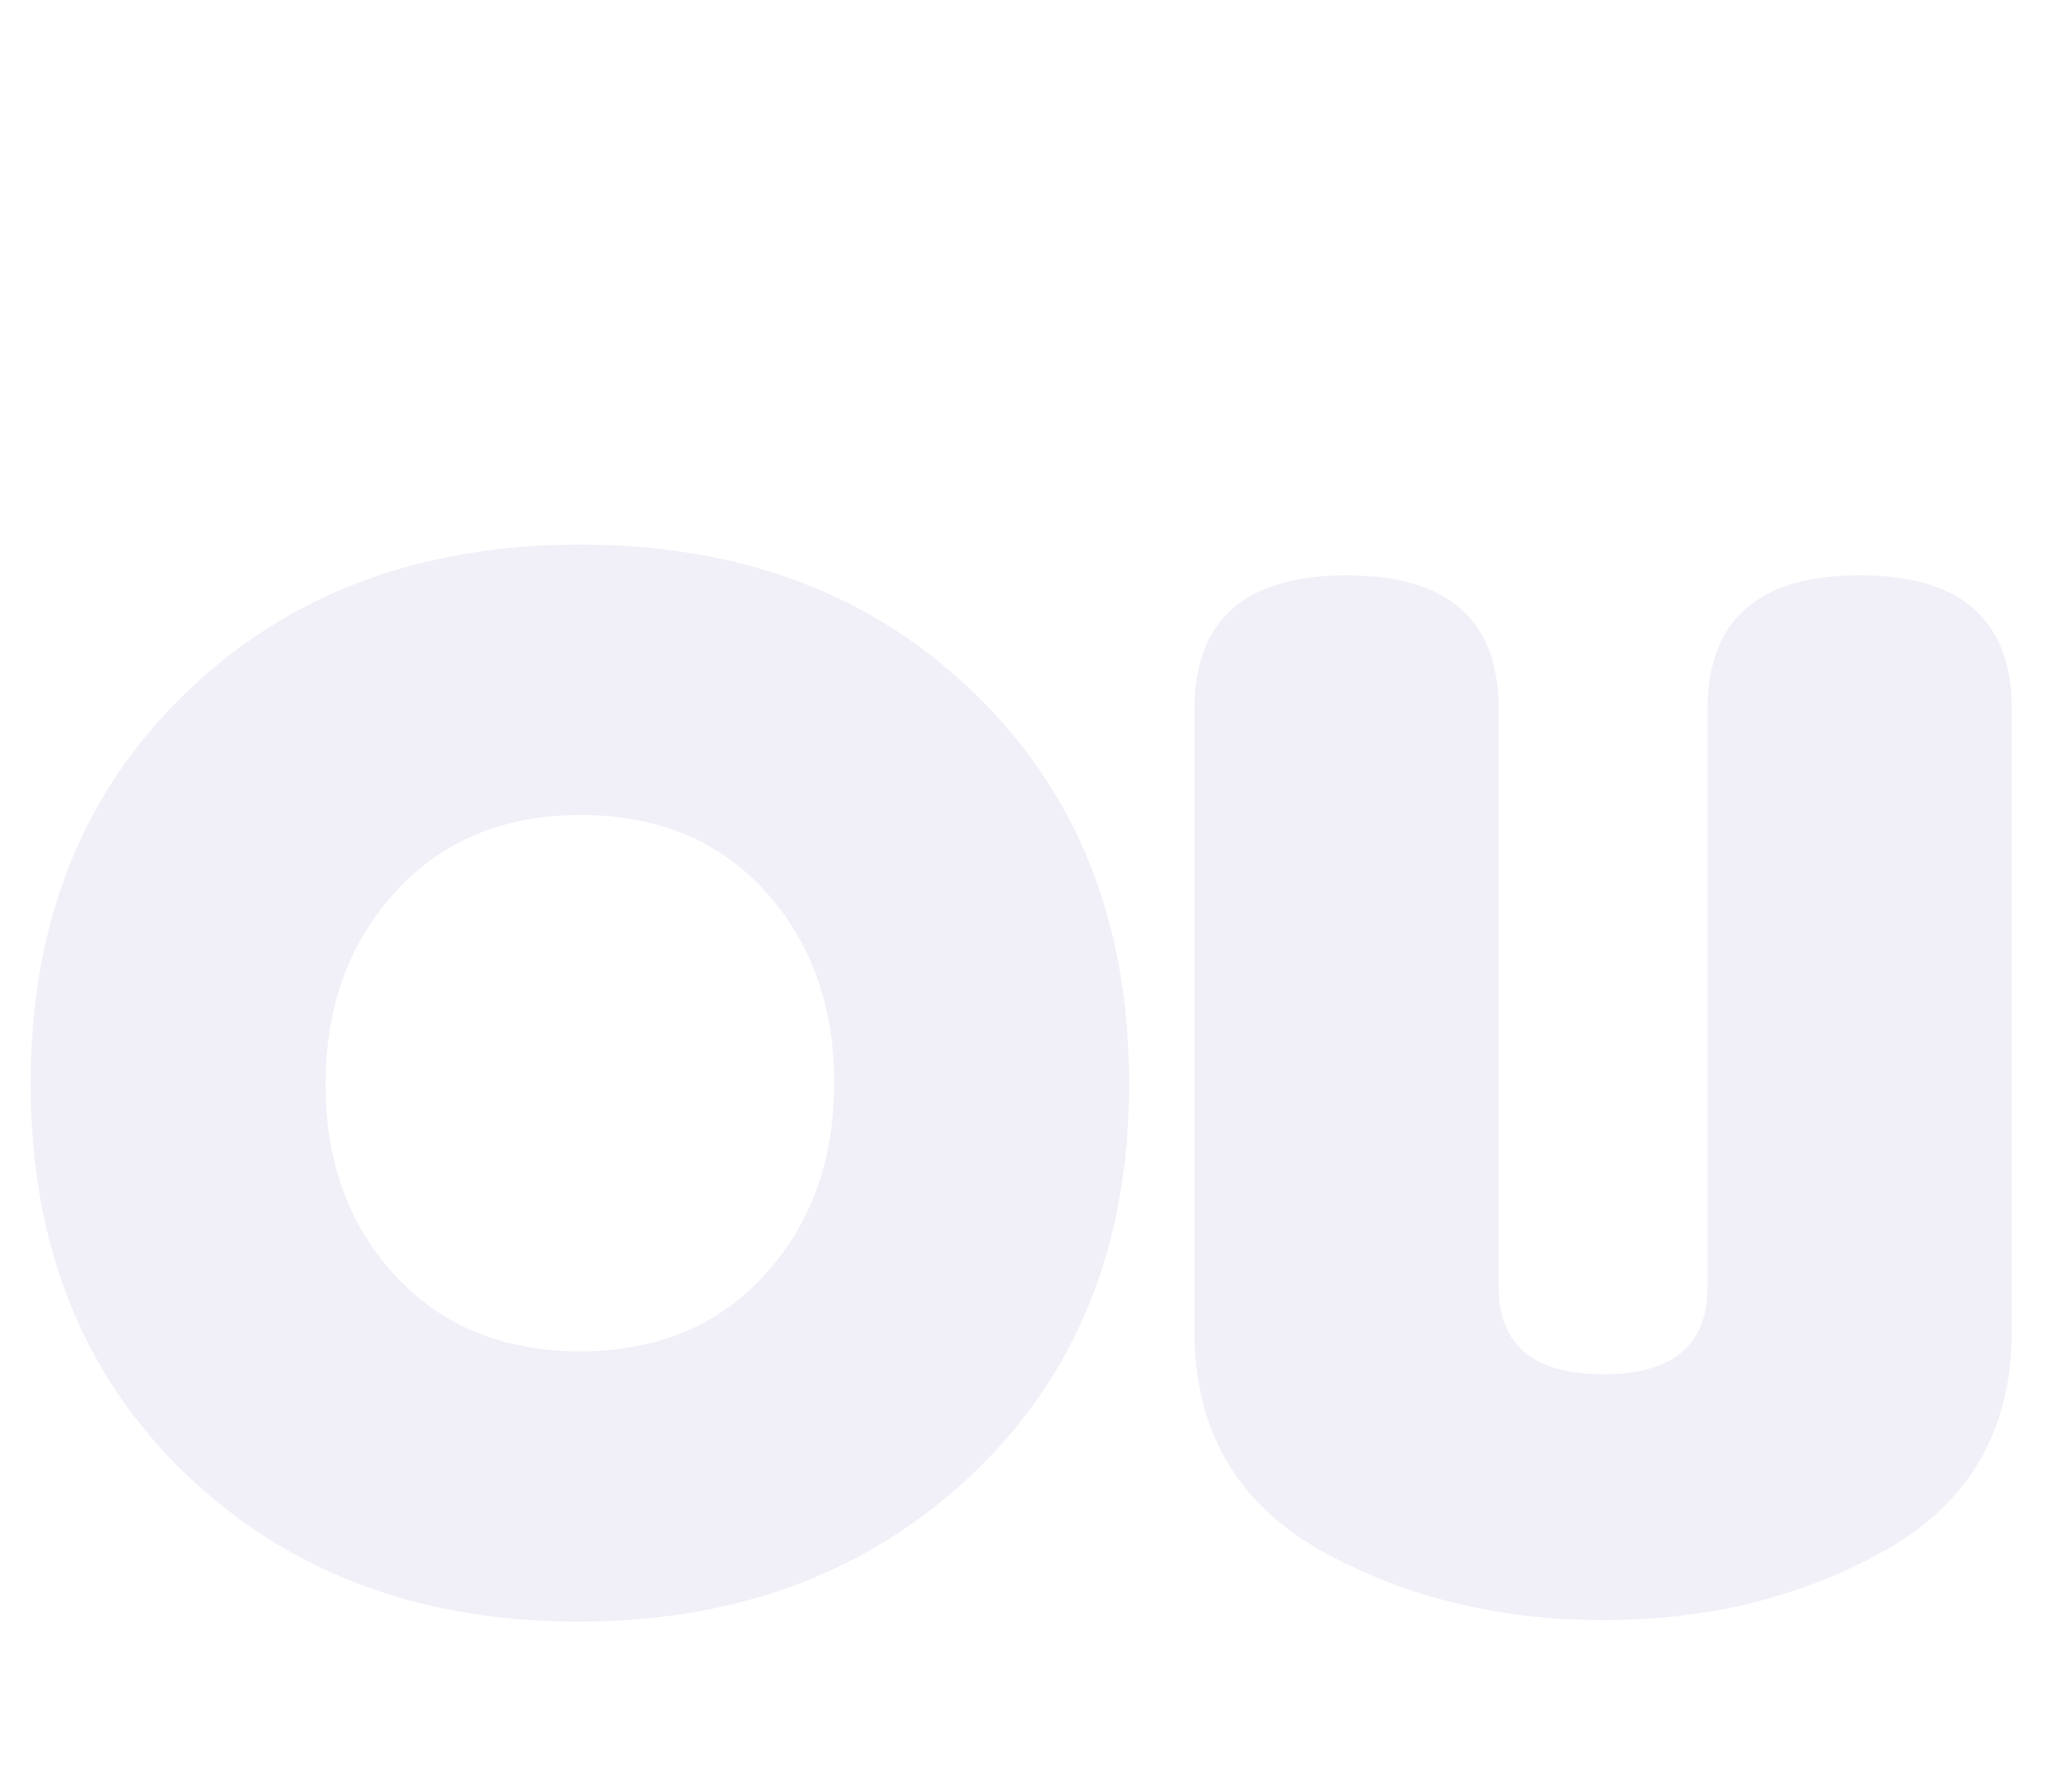 <svg width="47" height="41" viewBox="0 0 47 41" fill="none" xmlns="http://www.w3.org/2000/svg">
<g id="Group 10">
<g id="ou" filter="url(#filter0_i_61_2)">
<path d="M25.838 20.801C25.838 24.469 24.648 27.439 22.27 29.713C19.891 31.975 16.879 33.105 13.234 33.105C9.59 33.105 6.59 31.975 4.234 29.713C1.879 27.439 0.701 24.469 0.701 20.801C0.701 17.133 1.873 14.162 4.217 11.889C6.561 9.604 9.578 8.461 13.27 8.461C16.973 8.461 19.99 9.604 22.322 11.889C24.666 14.162 25.838 17.133 25.838 20.801ZM17.506 16.389C16.451 15.229 15.045 14.648 13.287 14.648C11.529 14.648 10.117 15.234 9.051 16.406C7.984 17.566 7.451 19.037 7.451 20.818C7.451 22.588 7.984 24.047 9.051 25.195C10.117 26.344 11.523 26.918 13.27 26.918C15.027 26.918 16.434 26.338 17.488 25.178C18.555 24.018 19.088 22.553 19.088 20.783C19.088 19.014 18.561 17.549 17.506 16.389ZM46.035 26.461C46.035 28.699 45.08 30.363 43.17 31.453C41.272 32.531 39.109 33.07 36.684 33.07C34.258 33.07 32.09 32.531 30.18 31.453C28.281 30.363 27.332 28.699 27.332 26.461V12.223C27.332 10.184 28.492 9.164 30.812 9.164C33.133 9.164 34.293 10.184 34.293 12.223V25.441C34.293 26.777 35.09 27.445 36.684 27.445C38.277 27.445 39.074 26.777 39.074 25.441V12.223C39.074 10.184 40.234 9.164 42.555 9.164C44.875 9.164 46.035 10.184 46.035 12.223V26.461Z" fill="#F1F0F8"/>
</g>
</g>
<defs>
<filter id="filter0_i_61_2" x="0.701" y="8.461" width="45.334" height="28.645" filterUnits="userSpaceOnUse" color-interpolation-filters="sRGB">
<feFlood flood-opacity="0" result="BackgroundImageFix"/>
<feBlend mode="normal" in="SourceGraphic" in2="BackgroundImageFix" result="shape"/>
<feColorMatrix in="SourceAlpha" type="matrix" values="0 0 0 0 0 0 0 0 0 0 0 0 0 0 0 0 0 0 127 0" result="hardAlpha"/>
<feOffset dy="4"/>
<feGaussianBlur stdDeviation="2"/>
<feComposite in2="hardAlpha" operator="arithmetic" k2="-1" k3="1"/>
<feColorMatrix type="matrix" values="0 0 0 0 0 0 0 0 0 0 0 0 0 0 0 0 0 0 0.25 0"/>
<feBlend mode="normal" in2="shape" result="effect1_innerShadow_61_2"/>
</filter>
</defs>
</svg>
